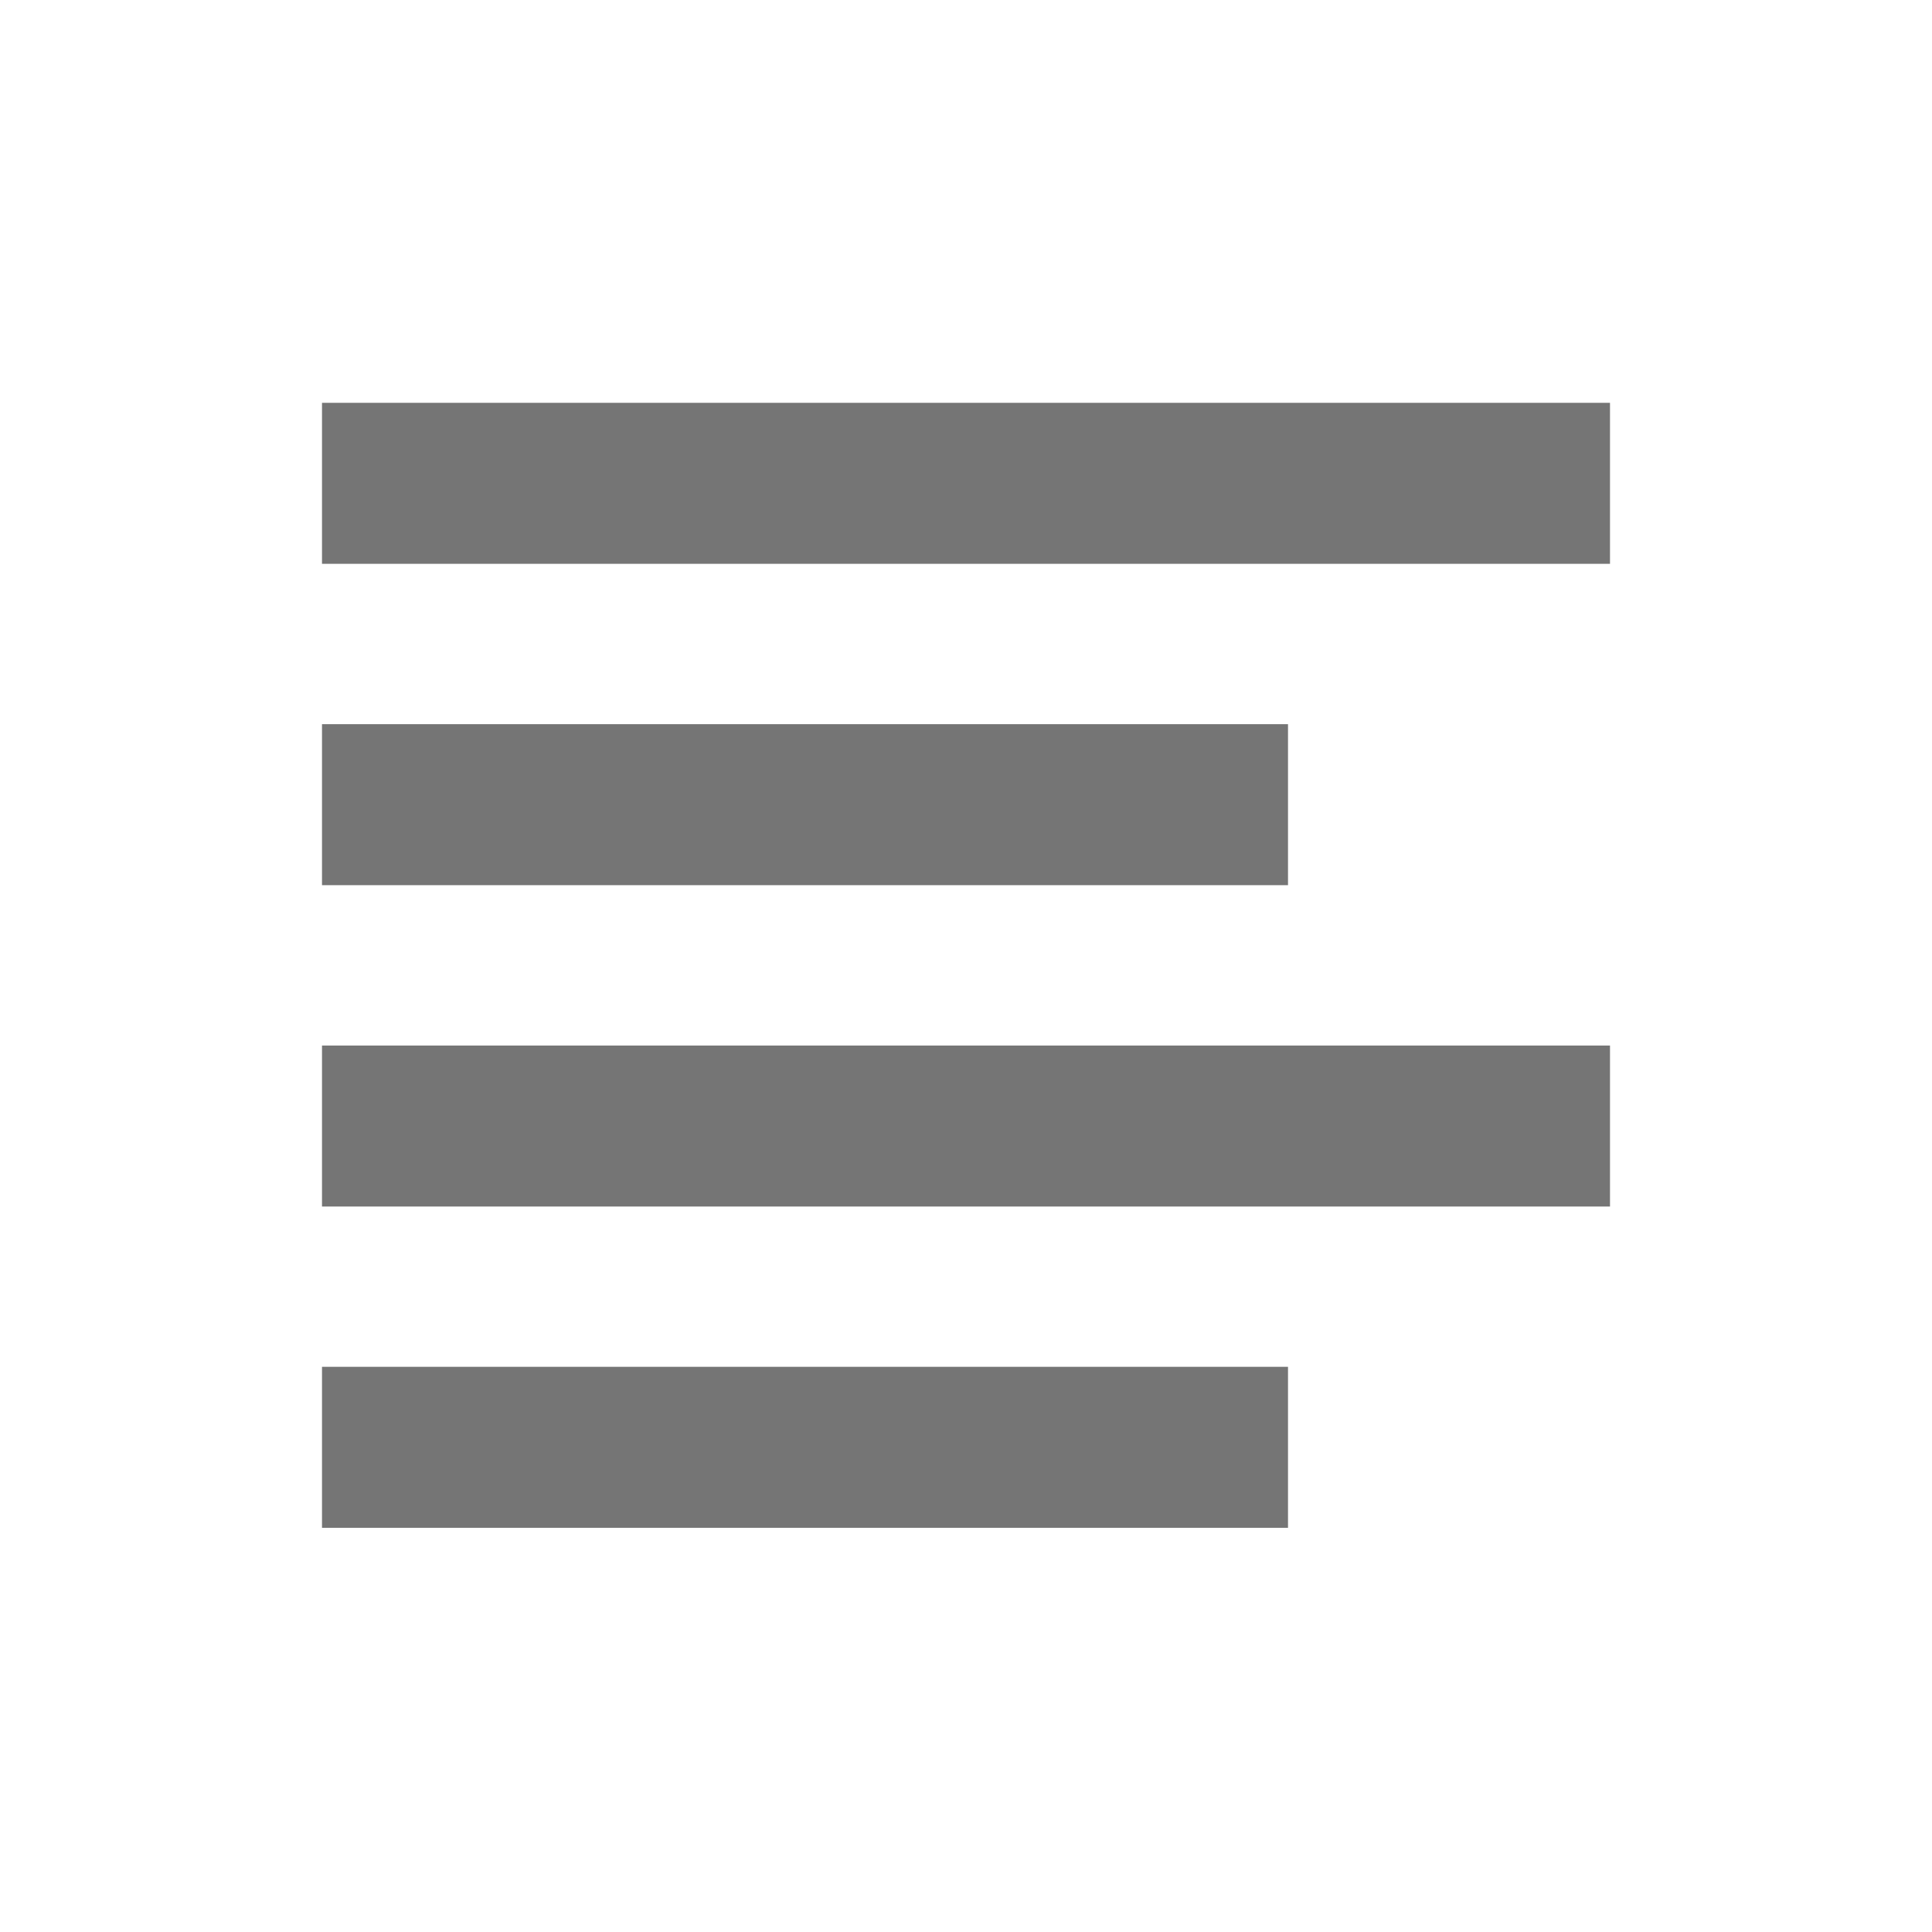 <?xml version="1.0" encoding="UTF-8" standalone="no"?><!-- Generator: Gravit.io --><svg xmlns="http://www.w3.org/2000/svg" xmlns:xlink="http://www.w3.org/1999/xlink" style="isolation:isolate" viewBox="1150 1387 24 24" width="24" height="24"><g id="align-left-text"><g opacity="0"><rect x="1150" y="1387" width="24" height="24" transform="matrix(1,0,0,1,0,0)" id="Icon Background" fill="rgb(37,86,132)"/></g><path d=" M 1154 1392.004 L 1170 1392.004 L 1170 1394.004 L 1154 1394.004 L 1154 1392.004 L 1154 1392.004 L 1154 1392.004 Z  M 1154 1395.996 L 1166 1395.996 L 1166 1397.996 L 1154 1397.996 L 1154 1395.996 L 1154 1395.996 L 1154 1395.996 Z  M 1154 1399.988 L 1170 1399.988 L 1170 1401.988 L 1154 1401.988 L 1154 1399.988 L 1154 1399.988 Z  M 1154 1403.979 L 1166 1403.979 L 1166 1405.979 L 1154 1405.979 L 1154 1403.979 Z " fill-rule="evenodd" id="Fill-B" fill="rgb(117,117,117)"/></g></svg>